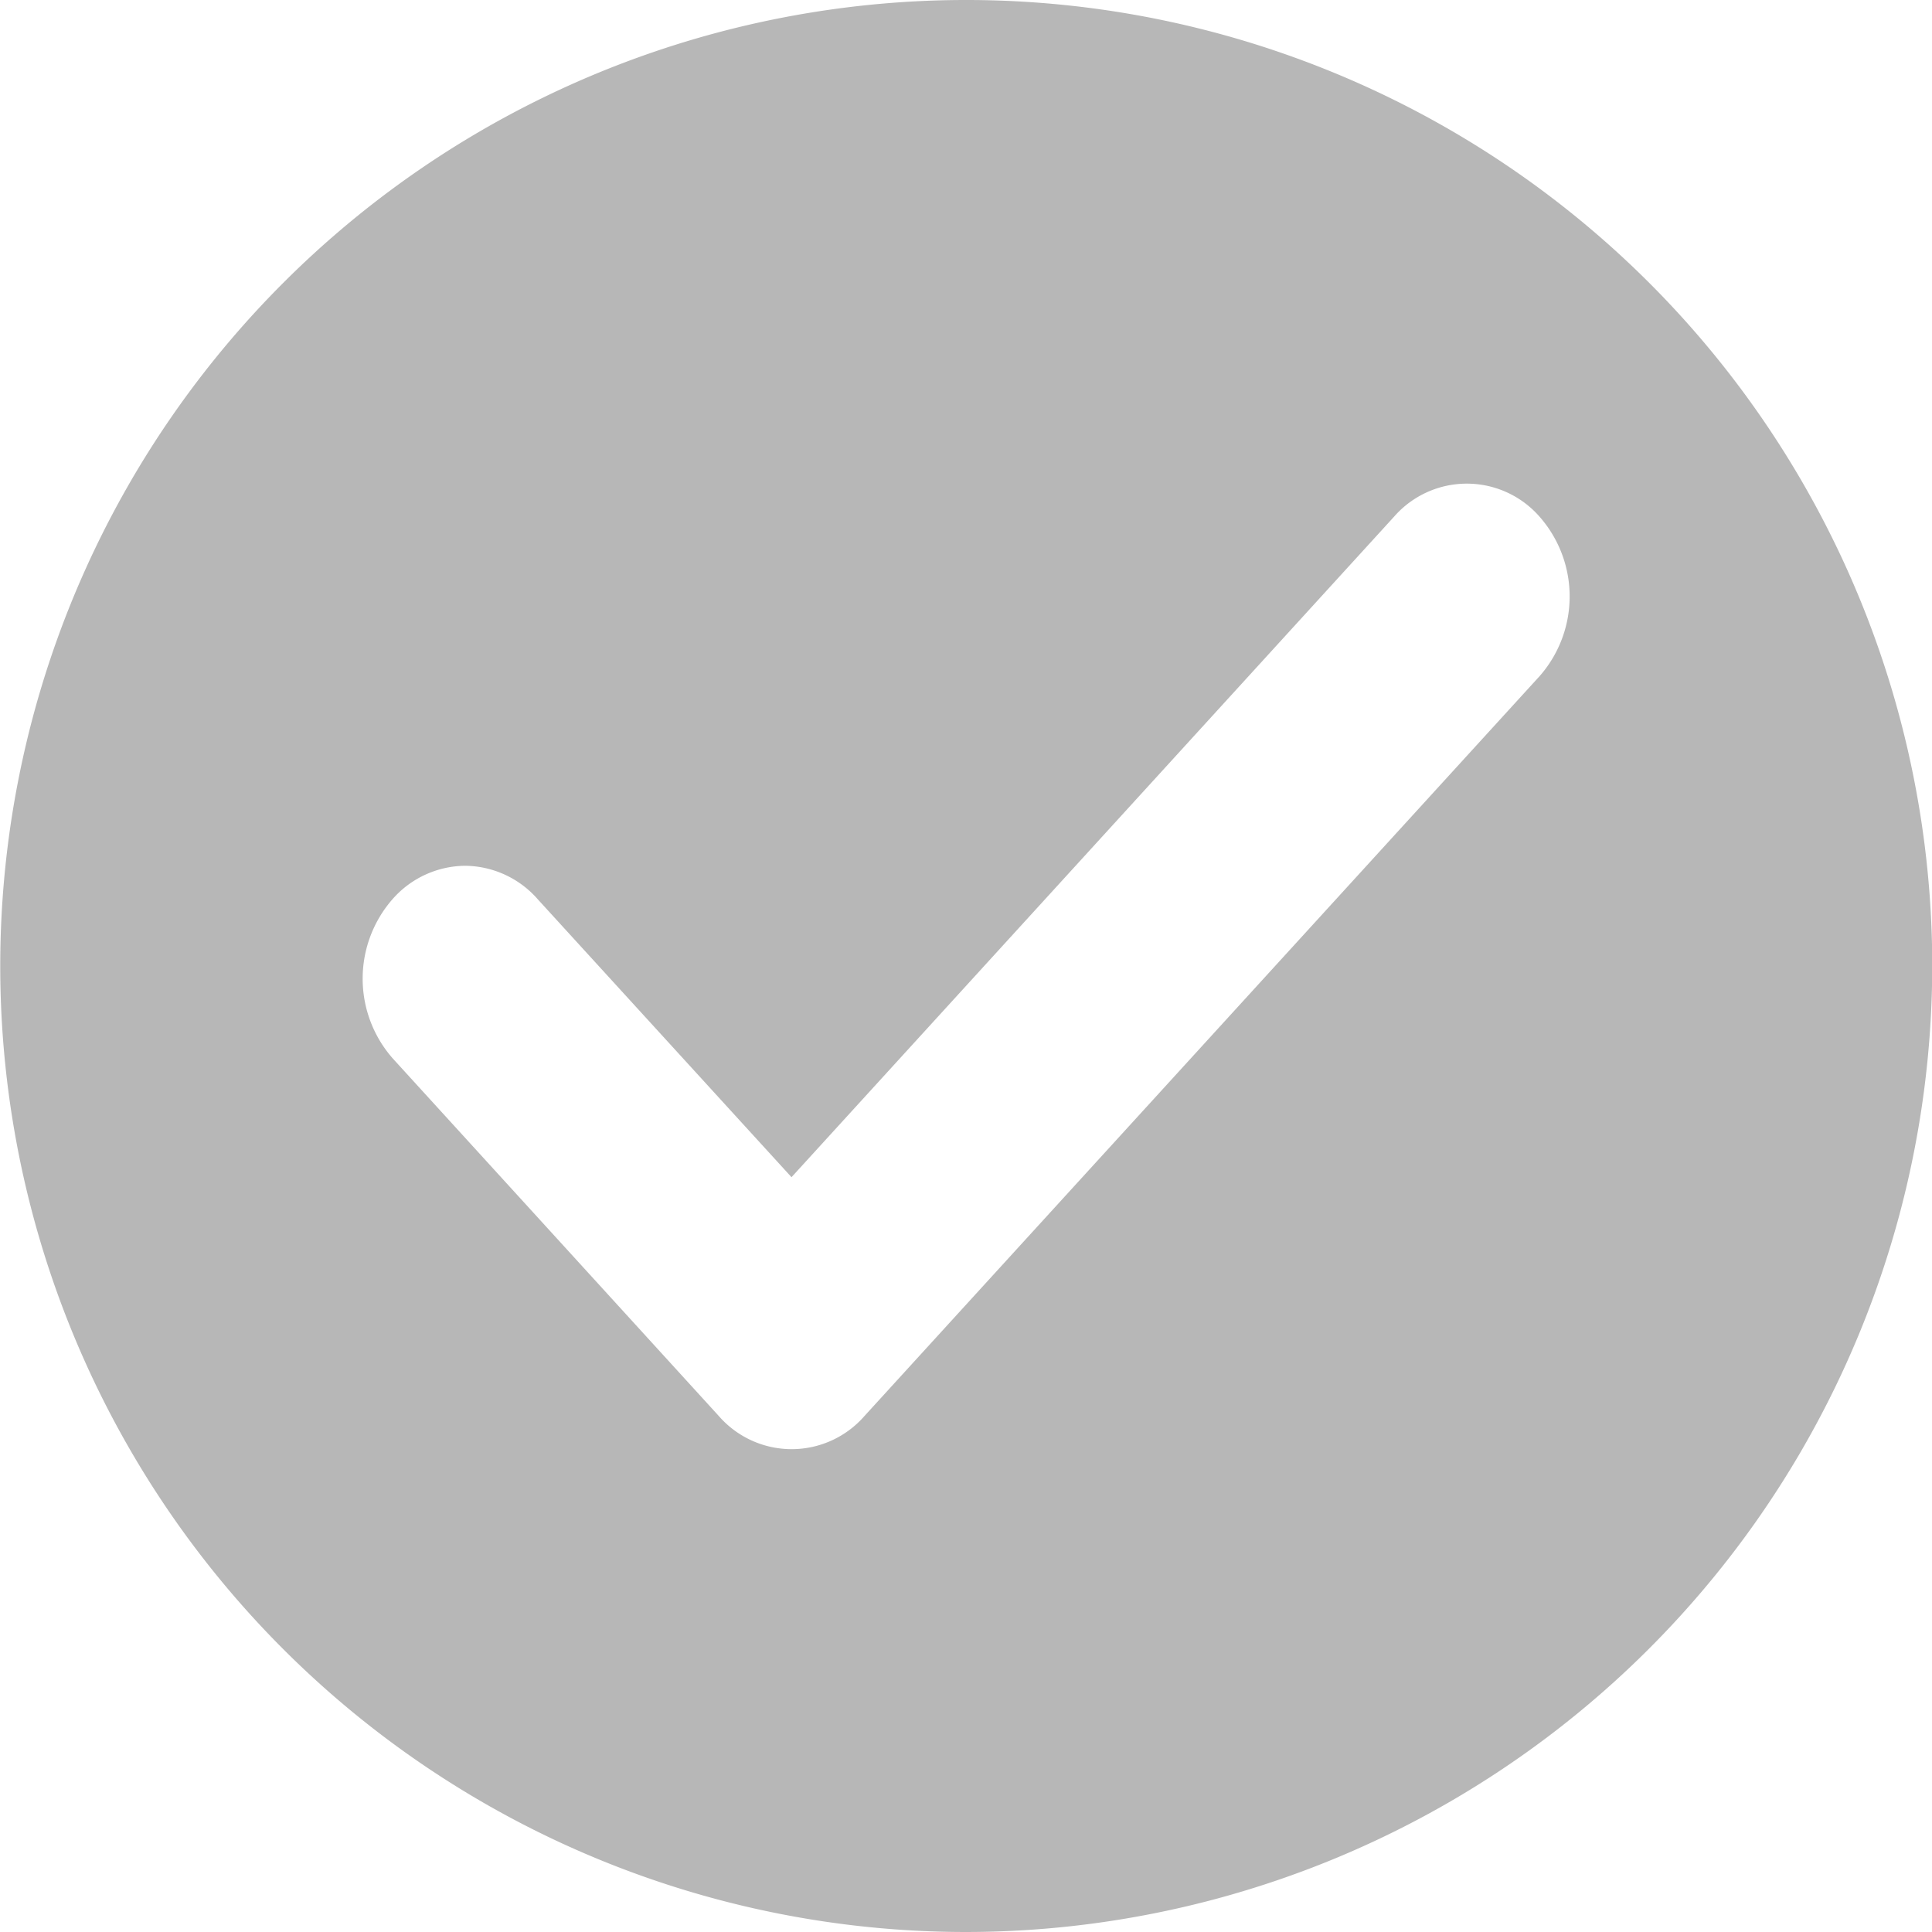 <svg height="16" viewBox="0 0 16 16" width="16" xmlns="http://www.w3.org/2000/svg">
  <path
    d="M8,16a8,8,0,1,1,8-8A8.009,8.009,0,0,1,8,16ZM3.851,7.17a.809.809,0,0,0-.6.274,1,1,0,0,0,0,1.322l2.7,2.961a.8.8,0,0,0,1.206,0L12.748,5.6a1,1,0,0,0,0-1.321.8.8,0,0,0-1.205,0l-4.99,5.47-2.1-2.3A.809.809,0,0,0,3.851,7.17Z"
    data-name="Subtraction 107"
    fill="#b7b7b7"
    id="Subtraction_107" transform="translate(0.002 0)"/>
</svg>
